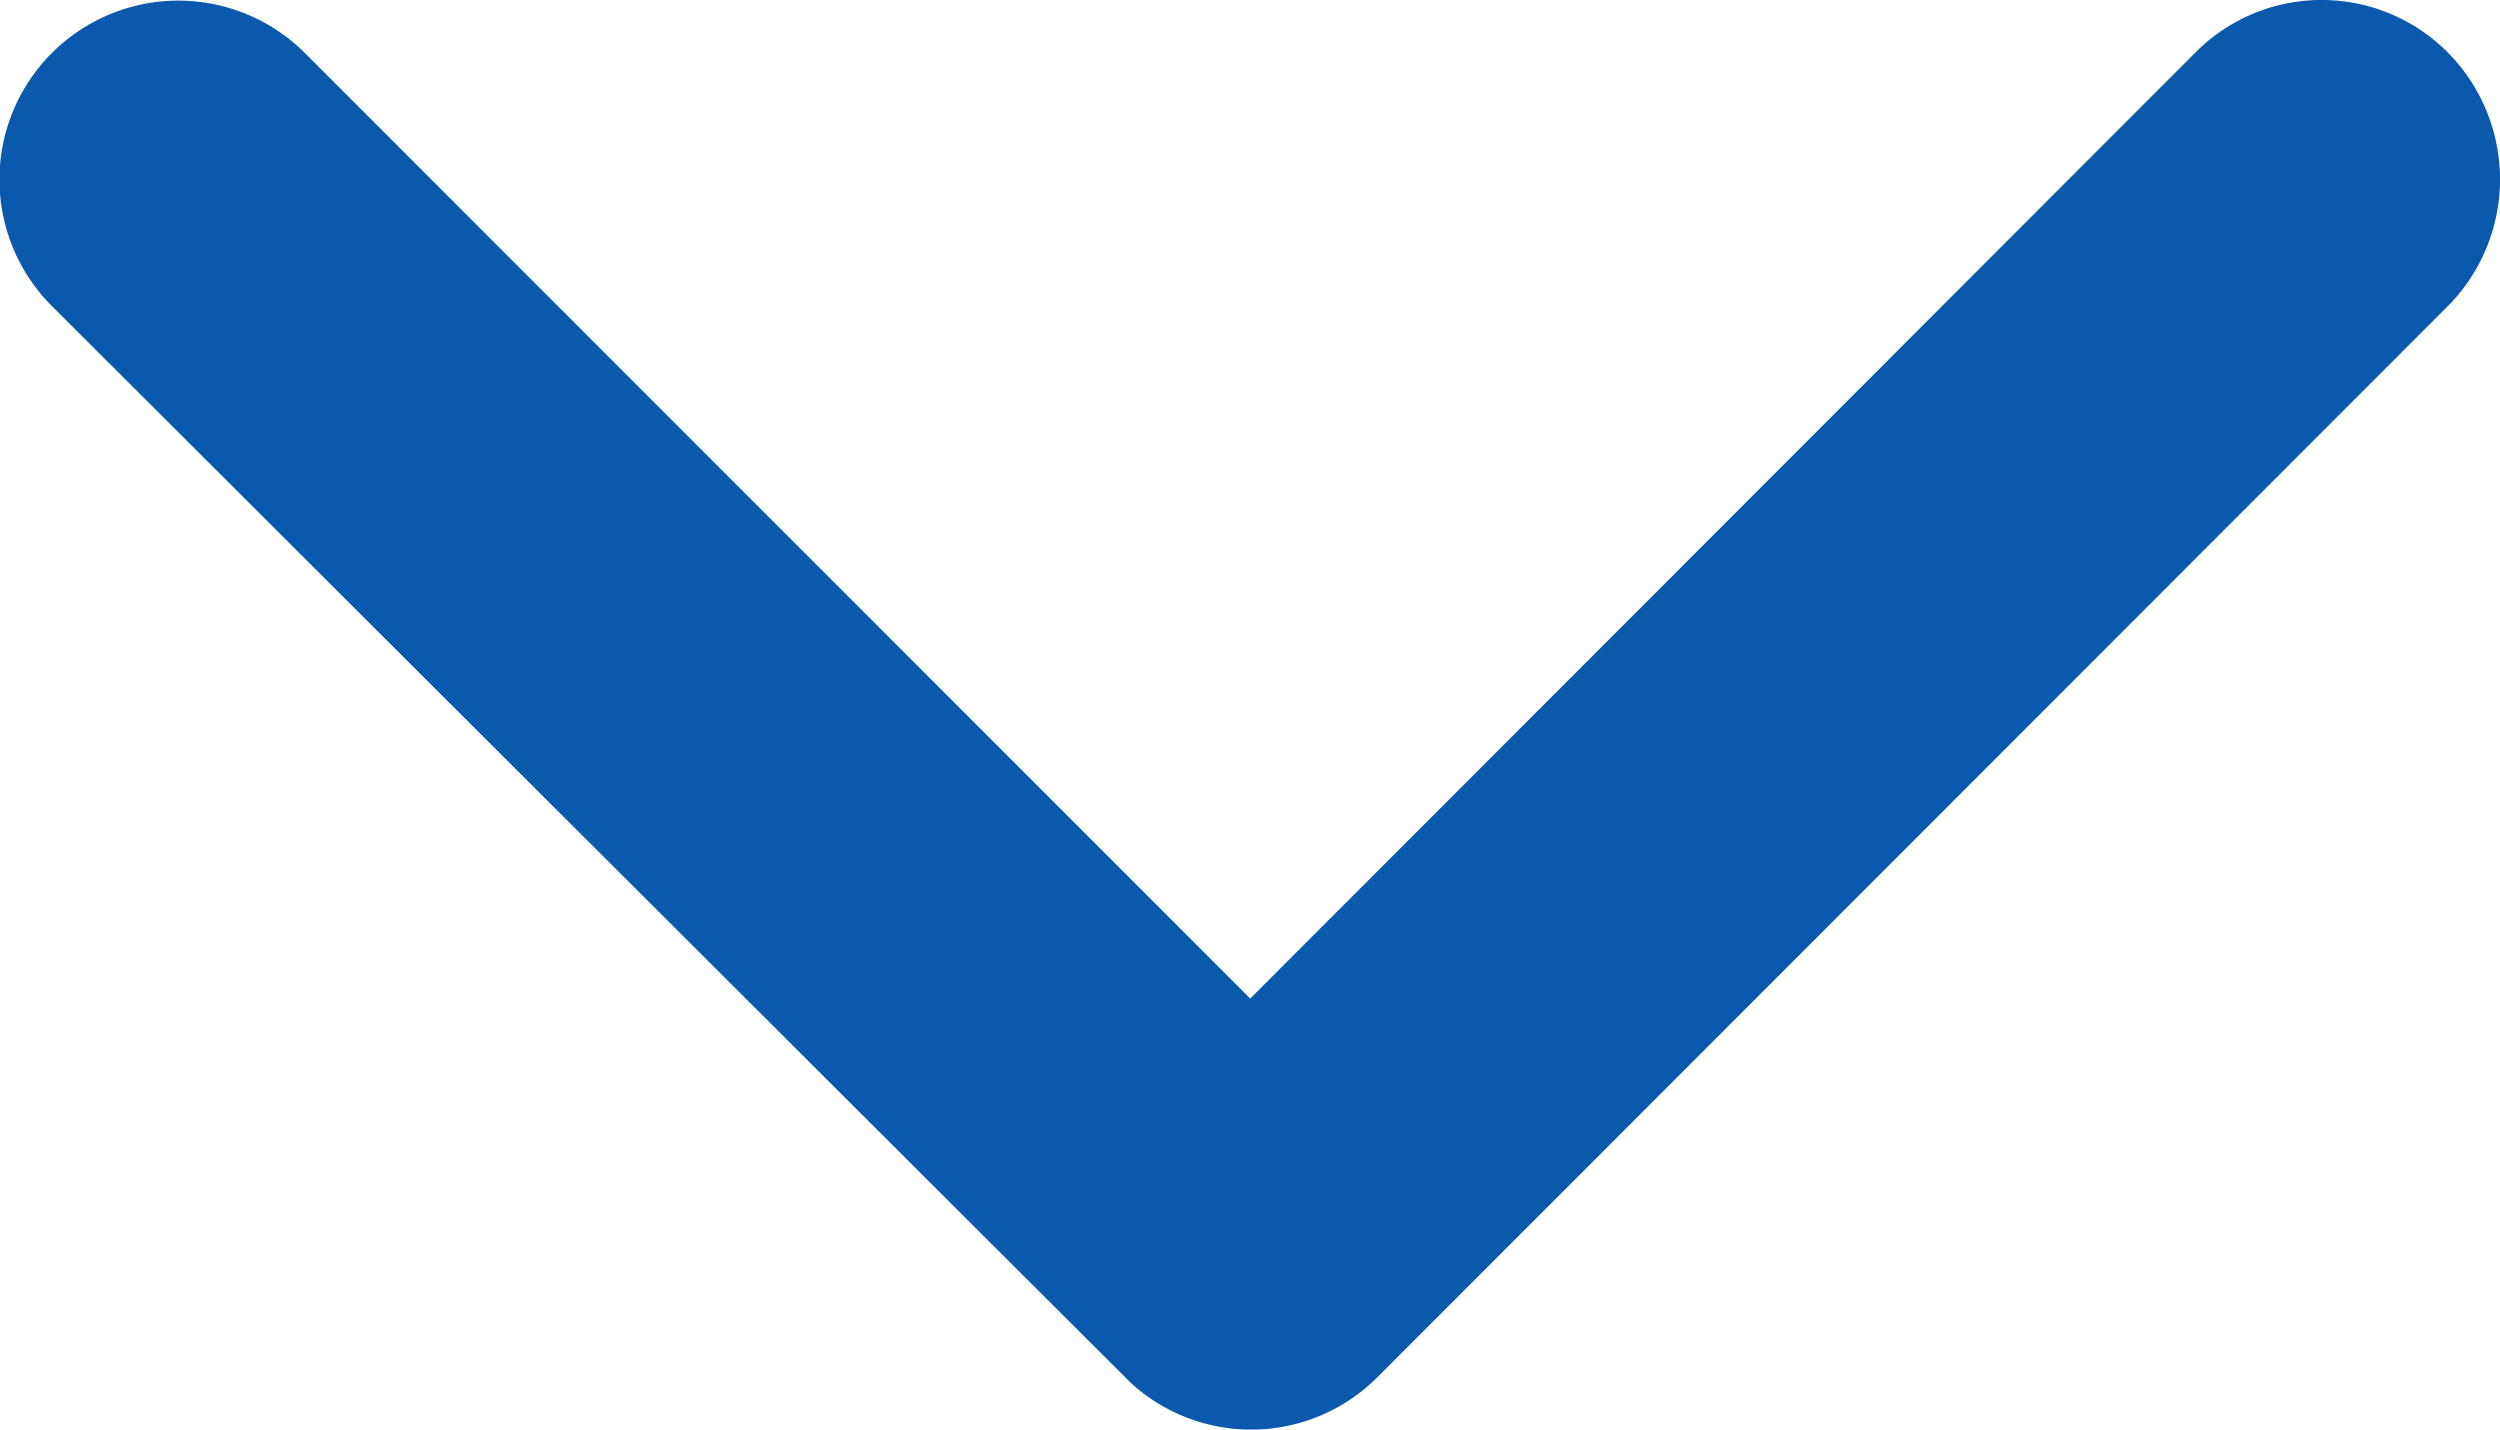 <svg xmlns="http://www.w3.org/2000/svg" width="11.822" height="6.76" viewBox="0 0 11.822 6.76">
  <path id="form_arrow_dropdown" d="M12.1,15.968l4.47-4.474a.841.841,0,0,1,1.193,0,.852.852,0,0,1,0,1.2L12.7,17.76a.843.843,0,0,1-1.165.025l-5.1-5.09a.845.845,0,0,1,1.193-1.2Z" transform="translate(-6.188 -11.246)" fill="#0a59ac"/>
</svg>
